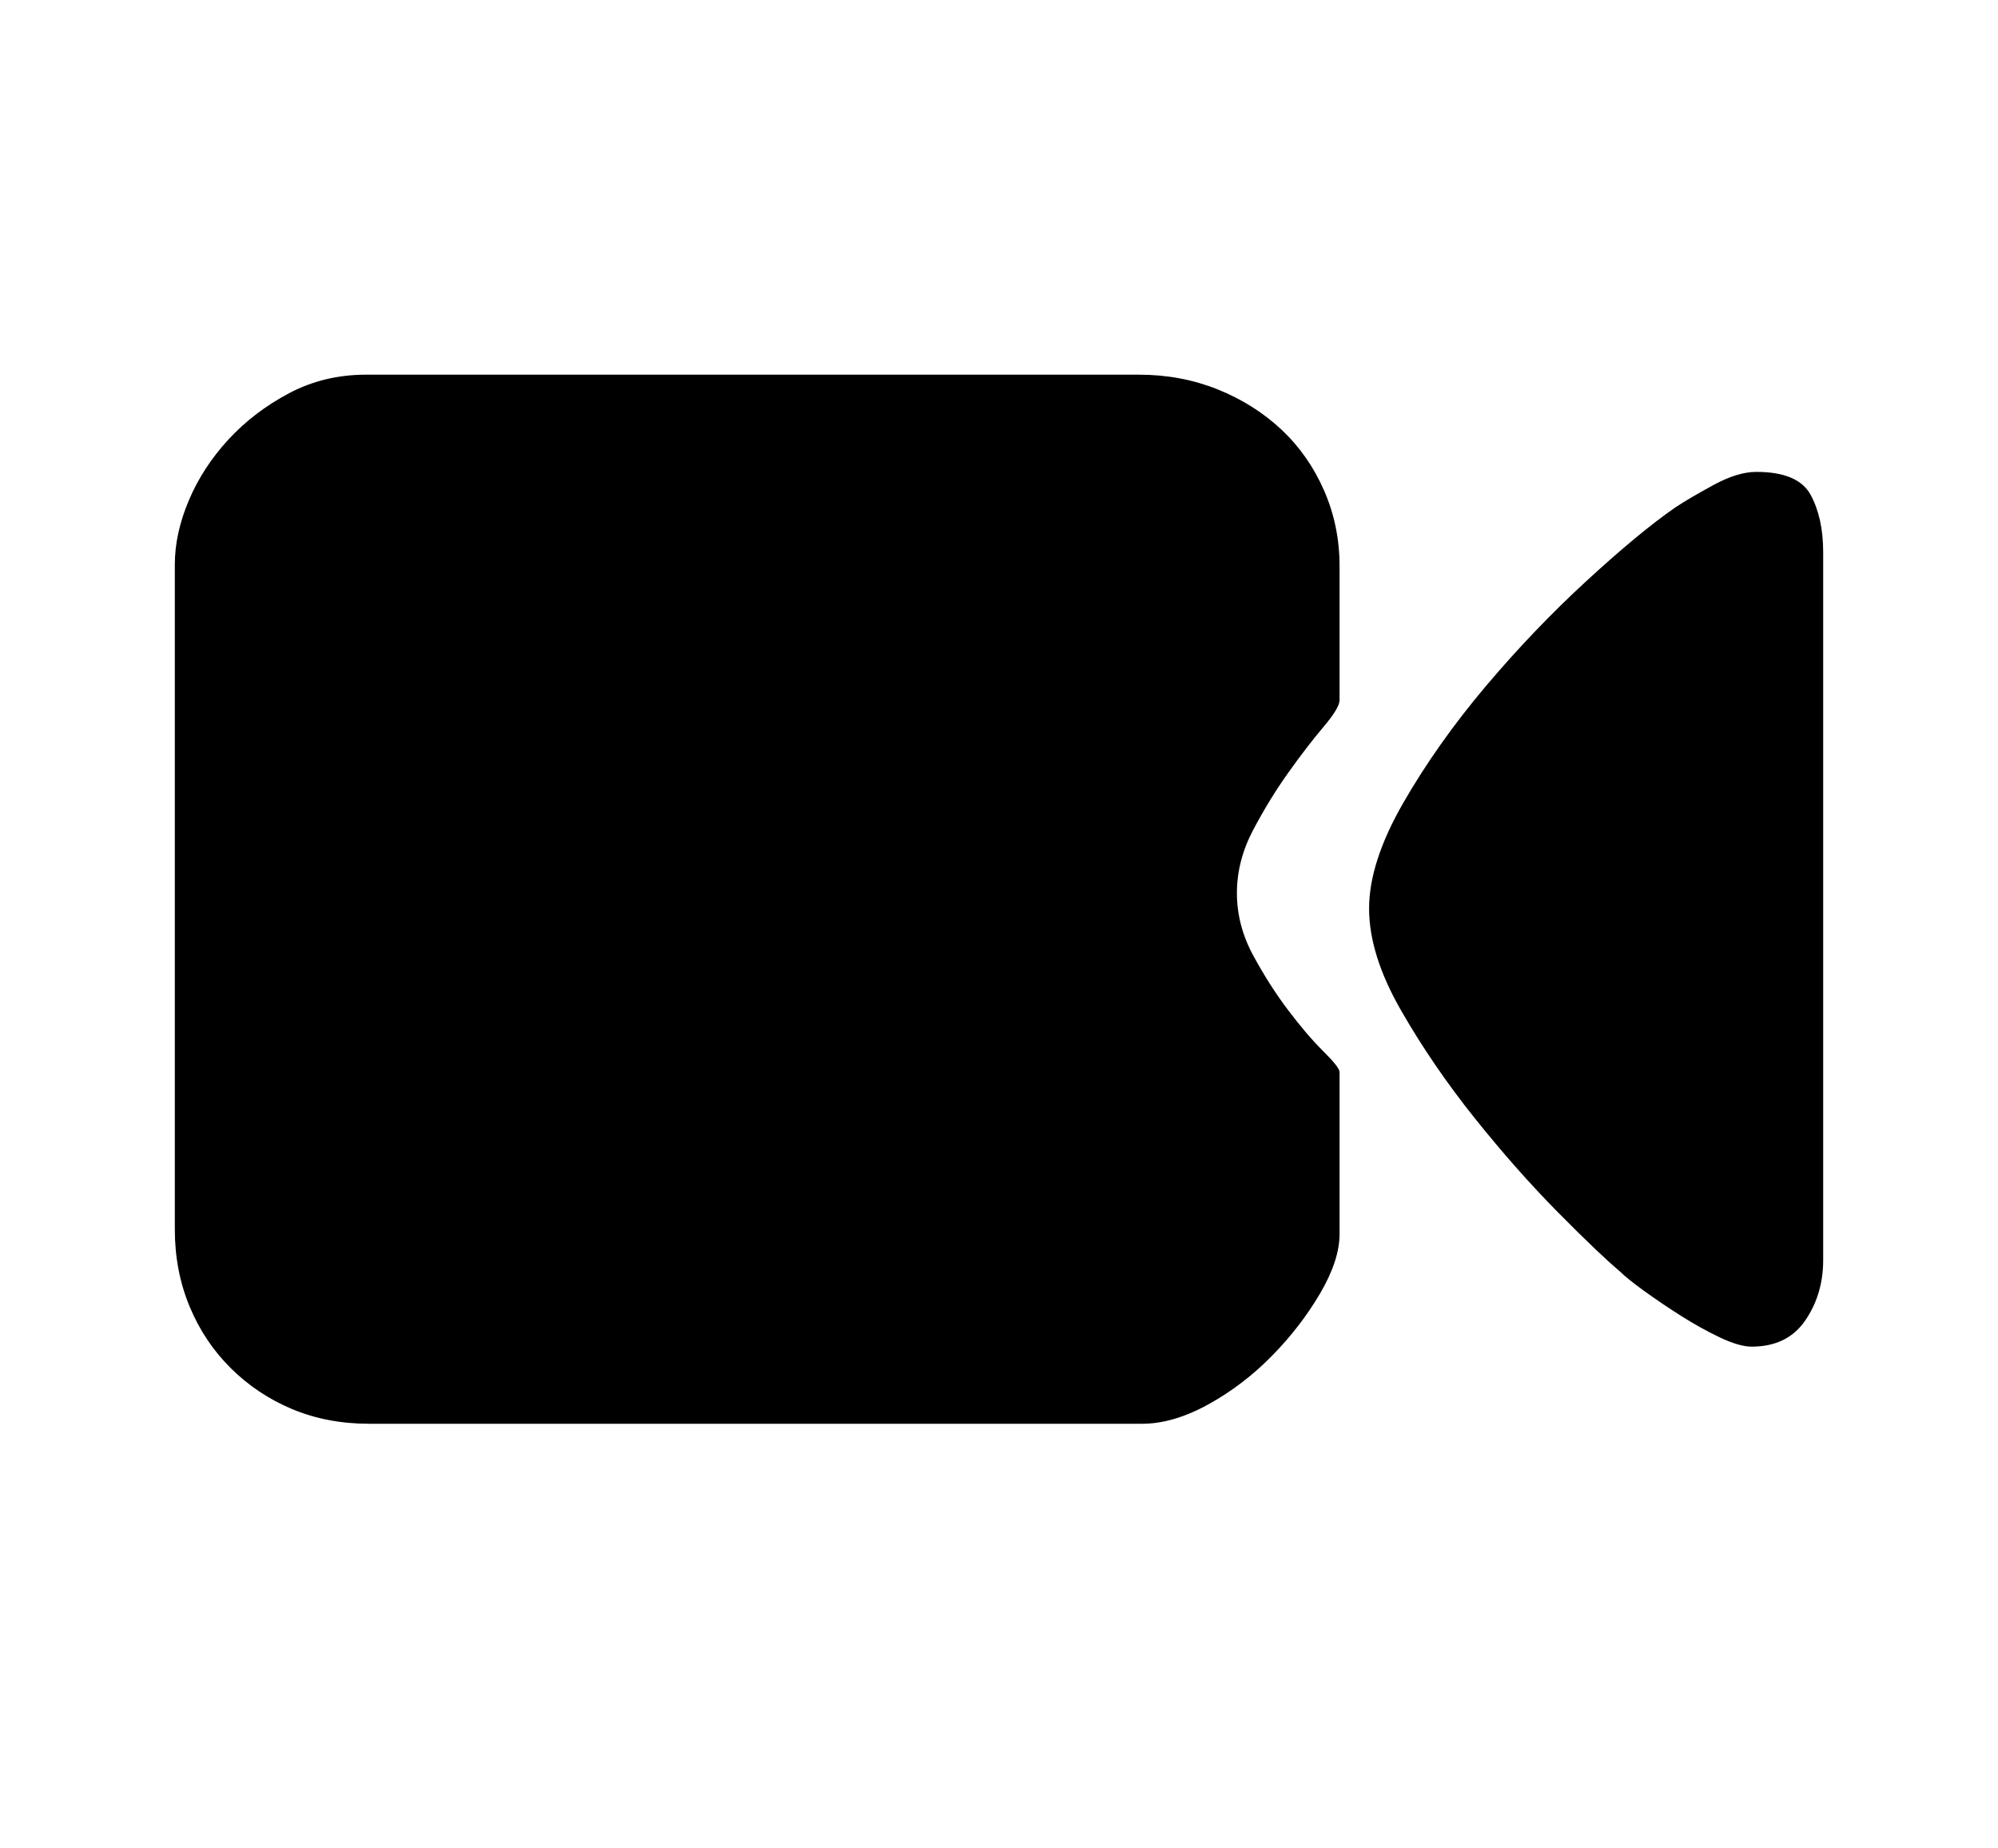 <svg width="40" height="37" viewBox="0 0 40 37" fill="none" xmlns="http://www.w3.org/2000/svg">
    <path d="M26.818 14.016C26.818 14.119 26.709 14.299 26.491 14.557C26.273 14.814 26.04 15.118 25.791 15.468C25.541 15.818 25.308 16.198 25.09 16.61C24.872 17.022 24.763 17.444 24.763 17.877C24.763 18.309 24.872 18.726 25.09 19.127C25.308 19.529 25.541 19.894 25.791 20.224C26.04 20.553 26.273 20.826 26.491 21.042C26.709 21.258 26.818 21.397 26.818 21.459V24.701C26.818 25.052 26.688 25.448 26.429 25.89C26.169 26.333 25.848 26.75 25.464 27.141C25.08 27.532 24.654 27.857 24.187 28.114C23.72 28.371 23.279 28.5 22.864 28.5H7.392C6.831 28.5 6.317 28.402 5.85 28.207C5.383 28.011 4.974 27.738 4.621 27.388C4.268 27.038 3.993 26.627 3.796 26.153C3.599 25.679 3.5 25.165 3.5 24.609V11.299C3.5 10.887 3.593 10.46 3.78 10.017C3.967 9.574 4.232 9.168 4.574 8.797C4.917 8.426 5.321 8.118 5.788 7.871C6.255 7.624 6.769 7.5 7.329 7.5H22.802C23.362 7.5 23.886 7.598 24.374 7.793C24.862 7.989 25.287 8.257 25.651 8.596C26.014 8.936 26.299 9.343 26.507 9.816C26.714 10.29 26.818 10.794 26.818 11.329V14.016ZM36.5 11.113V25.227C36.5 25.679 36.381 26.081 36.142 26.431C35.903 26.781 35.545 26.956 35.068 26.956C34.902 26.956 34.689 26.894 34.43 26.771C34.17 26.647 33.911 26.503 33.651 26.338C33.392 26.174 33.148 26.009 32.92 25.844C32.691 25.679 32.526 25.546 32.422 25.443C32.152 25.216 31.742 24.825 31.192 24.269C30.642 23.713 30.087 23.085 29.526 22.385C28.966 21.685 28.473 20.965 28.048 20.224C27.622 19.482 27.409 18.803 27.409 18.185C27.409 17.568 27.638 16.863 28.094 16.07C28.551 15.277 29.101 14.5 29.744 13.738C30.388 12.976 31.062 12.271 31.768 11.623C32.474 10.974 33.065 10.485 33.542 10.156C33.729 10.032 33.983 9.883 34.305 9.708C34.627 9.533 34.912 9.446 35.161 9.446C35.722 9.446 36.085 9.6 36.251 9.909C36.417 10.218 36.5 10.598 36.5 11.052V11.113Z" fill="#147AFF" style="fill:#147AFF;fill:color(display-p3 0.078 0.478 1);fill-opacity:1;"/>
</svg>
